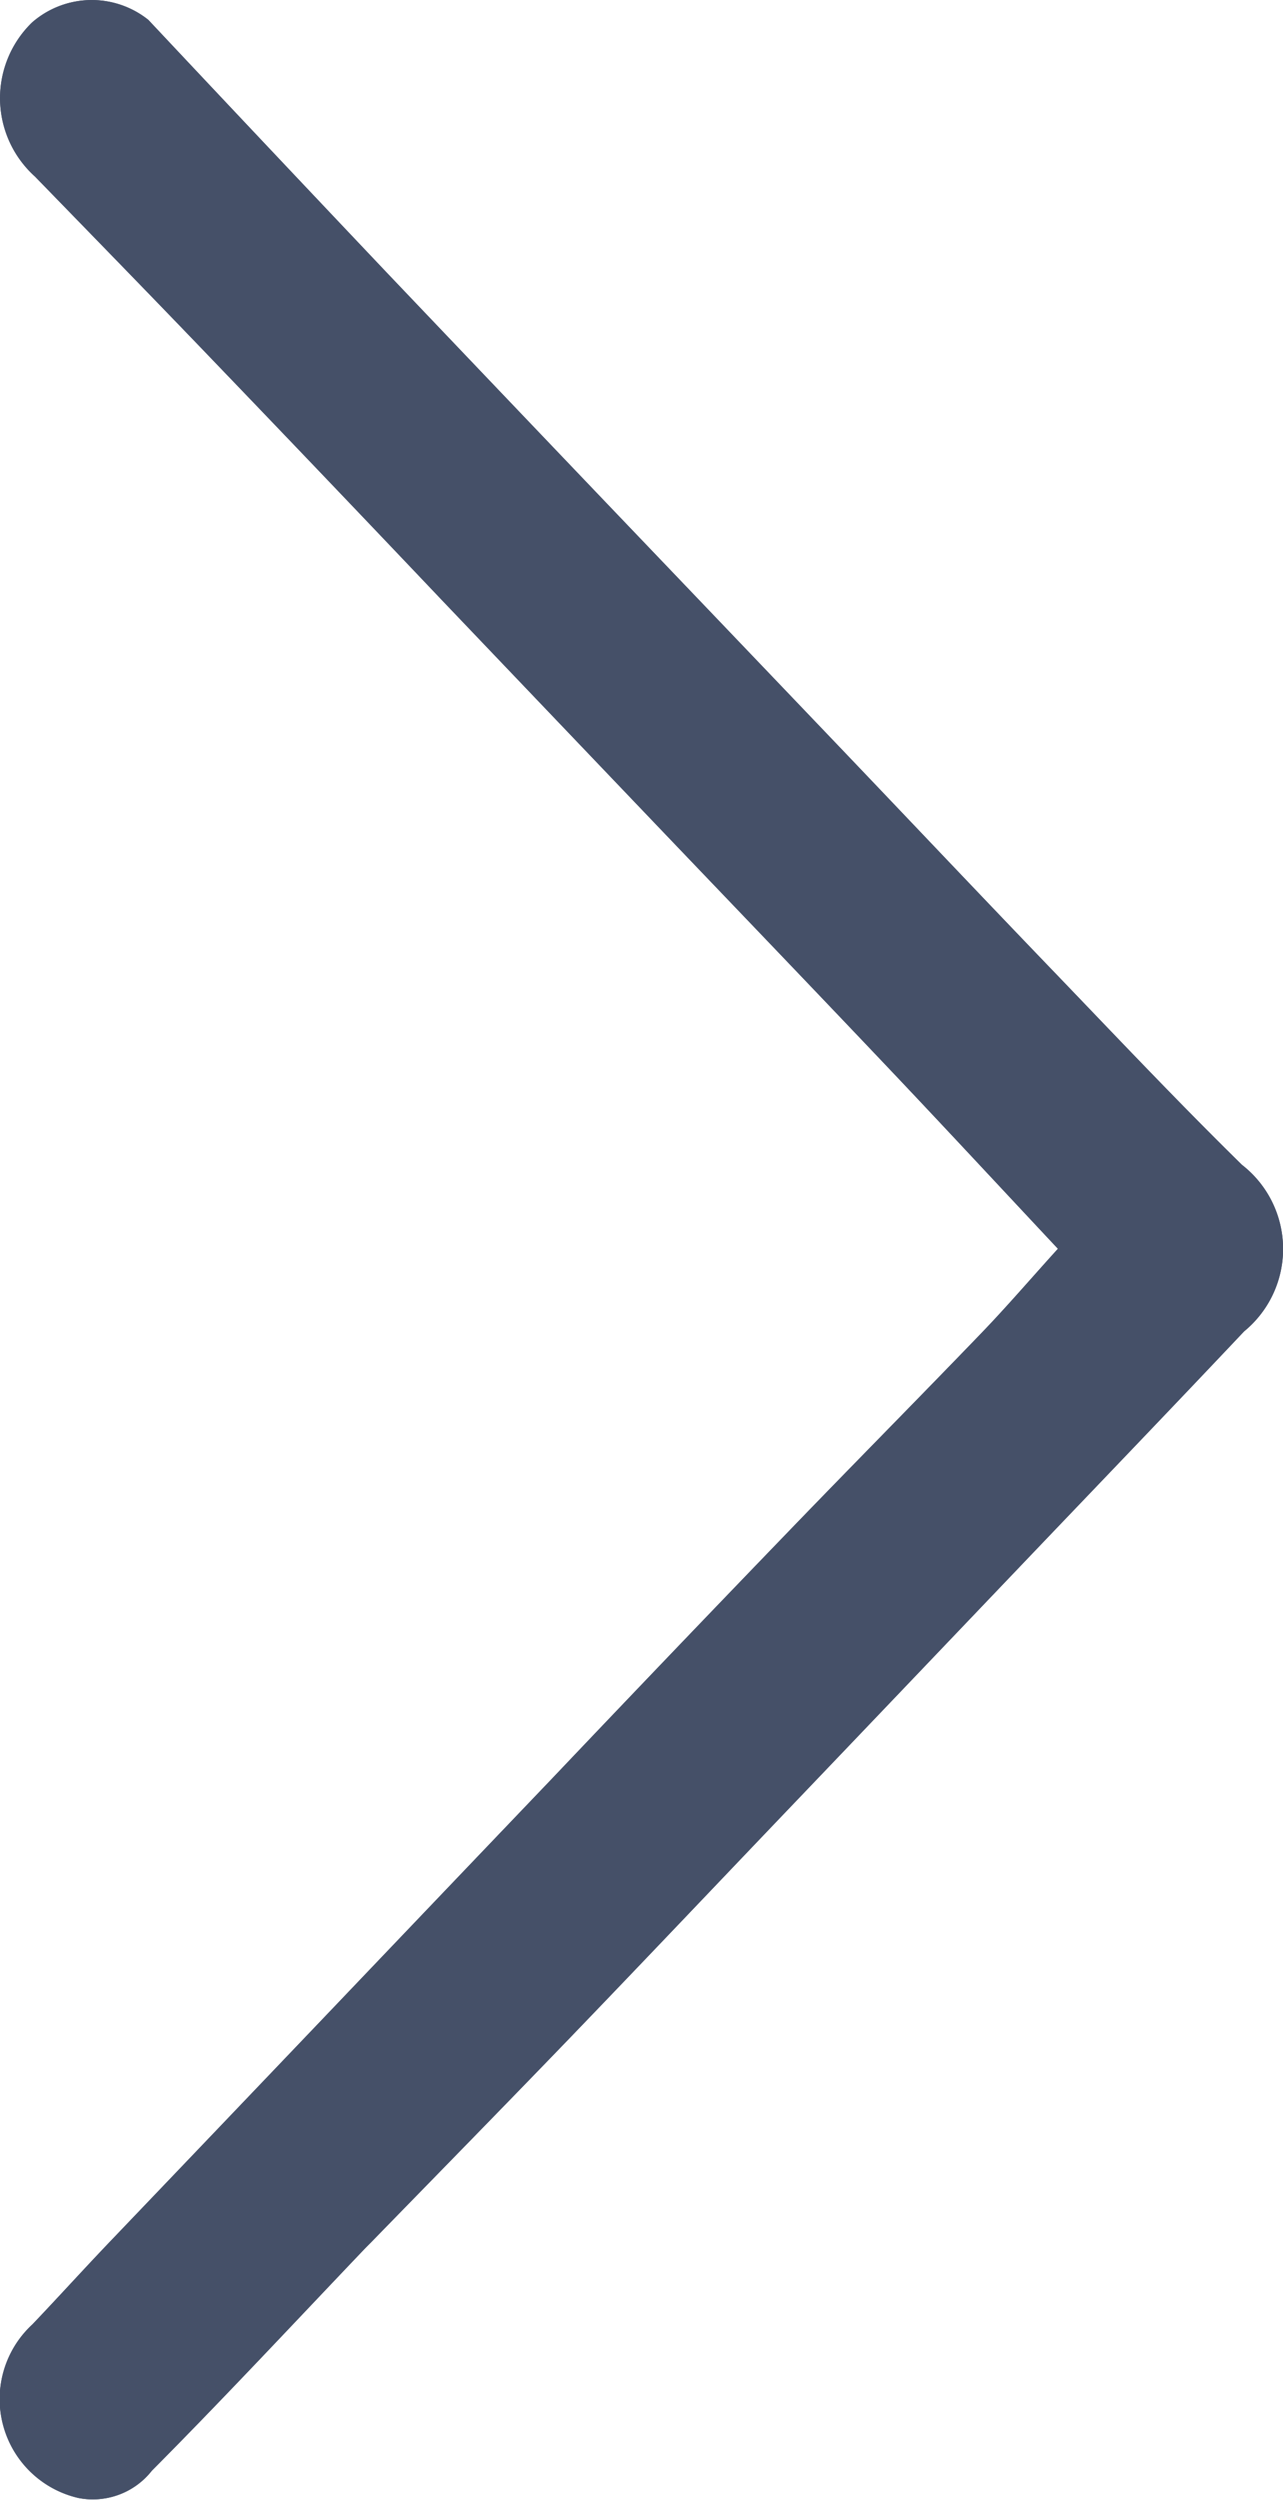 <svg xmlns="http://www.w3.org/2000/svg" viewBox="0 0 11.085 21.6"><defs><style>.cls-1{fill:#455068;}</style></defs><g id="Layer_2" data-name="Layer 2"><g id="Layer_2-2" data-name="Layer 2"><path class="cls-1" d="M8.481,11.515c-.565.587-1.138,1.165-1.703,1.752q-1.005,1.042-2.002,2.092-.945.989-1.889,1.979Q1.911,18.361.934,19.383c-.22.231-.434.467-.654.698A.877.877,0,0,0,.679,21.581a.649.649,0,0,0,.633-.236c.621-.625,1.222-1.27,1.83-1.908.021-.022.043-.044.064-.065.568-.583,1.138-1.165,1.703-1.751.654-.679,1.302-1.363,1.953-2.044s1.301-1.363,1.952-2.045c.645-.676,1.293-1.35,1.935-2.03A.921.921,0,0,0,10.73,10.063c-.543-.533-1.066-1.086-1.593-1.635C8.505,7.771,7.879,7.109,7.249,6.449Q6.249,5.402,5.249,4.356,4.296,3.358,3.345,2.359,2.311,1.268,1.282.172A.783.783,0,0,0,.276.195a.911.911,0,0,0,.026,1.33C.816,2.054,1.331,2.582,1.842,3.115q.995,1.036,1.984,2.078.952.998,1.905,1.996c.646.676,1.293,1.35,1.937,2.029.49.517.975,1.04,1.473,1.571C8.909,11.044,8.702,11.286,8.481,11.515Z"/><path class="cls-1" d="M9.14,10.788c-.232.256-.439.498-.659.727-.565.587-1.138,1.165-1.703,1.752q-1.005,1.042-2.002,2.092-.945.989-1.889,1.979Q1.911,18.361.934,19.383c-.22.231-.434.467-.654.698A.877.877,0,0,0,.679,21.581a.649.649,0,0,0,.633-.236c.621-.625,1.222-1.27,1.83-1.908.021-.022.043-.044.064-.065.568-.583,1.138-1.165,1.703-1.751.654-.679,1.302-1.363,1.953-2.044s1.301-1.363,1.952-2.045c.645-.676,1.293-1.35,1.935-2.03A.921.921,0,0,0,10.73,10.063c-.543-.533-1.066-1.086-1.593-1.635C8.505,7.771,7.879,7.109,7.249,6.449Q6.249,5.402,5.249,4.356,4.296,3.358,3.345,2.359,2.311,1.268,1.282.172A.783.783,0,0,0,.276.195a.911.911,0,0,0,.026,1.33C.816,2.054,1.331,2.582,1.842,3.115q.995,1.036,1.984,2.078.952.998,1.905,1.996c.646.676,1.293,1.35,1.937,2.029C8.158,9.734,8.643,10.257,9.14,10.788Z"/></g></g></svg>
